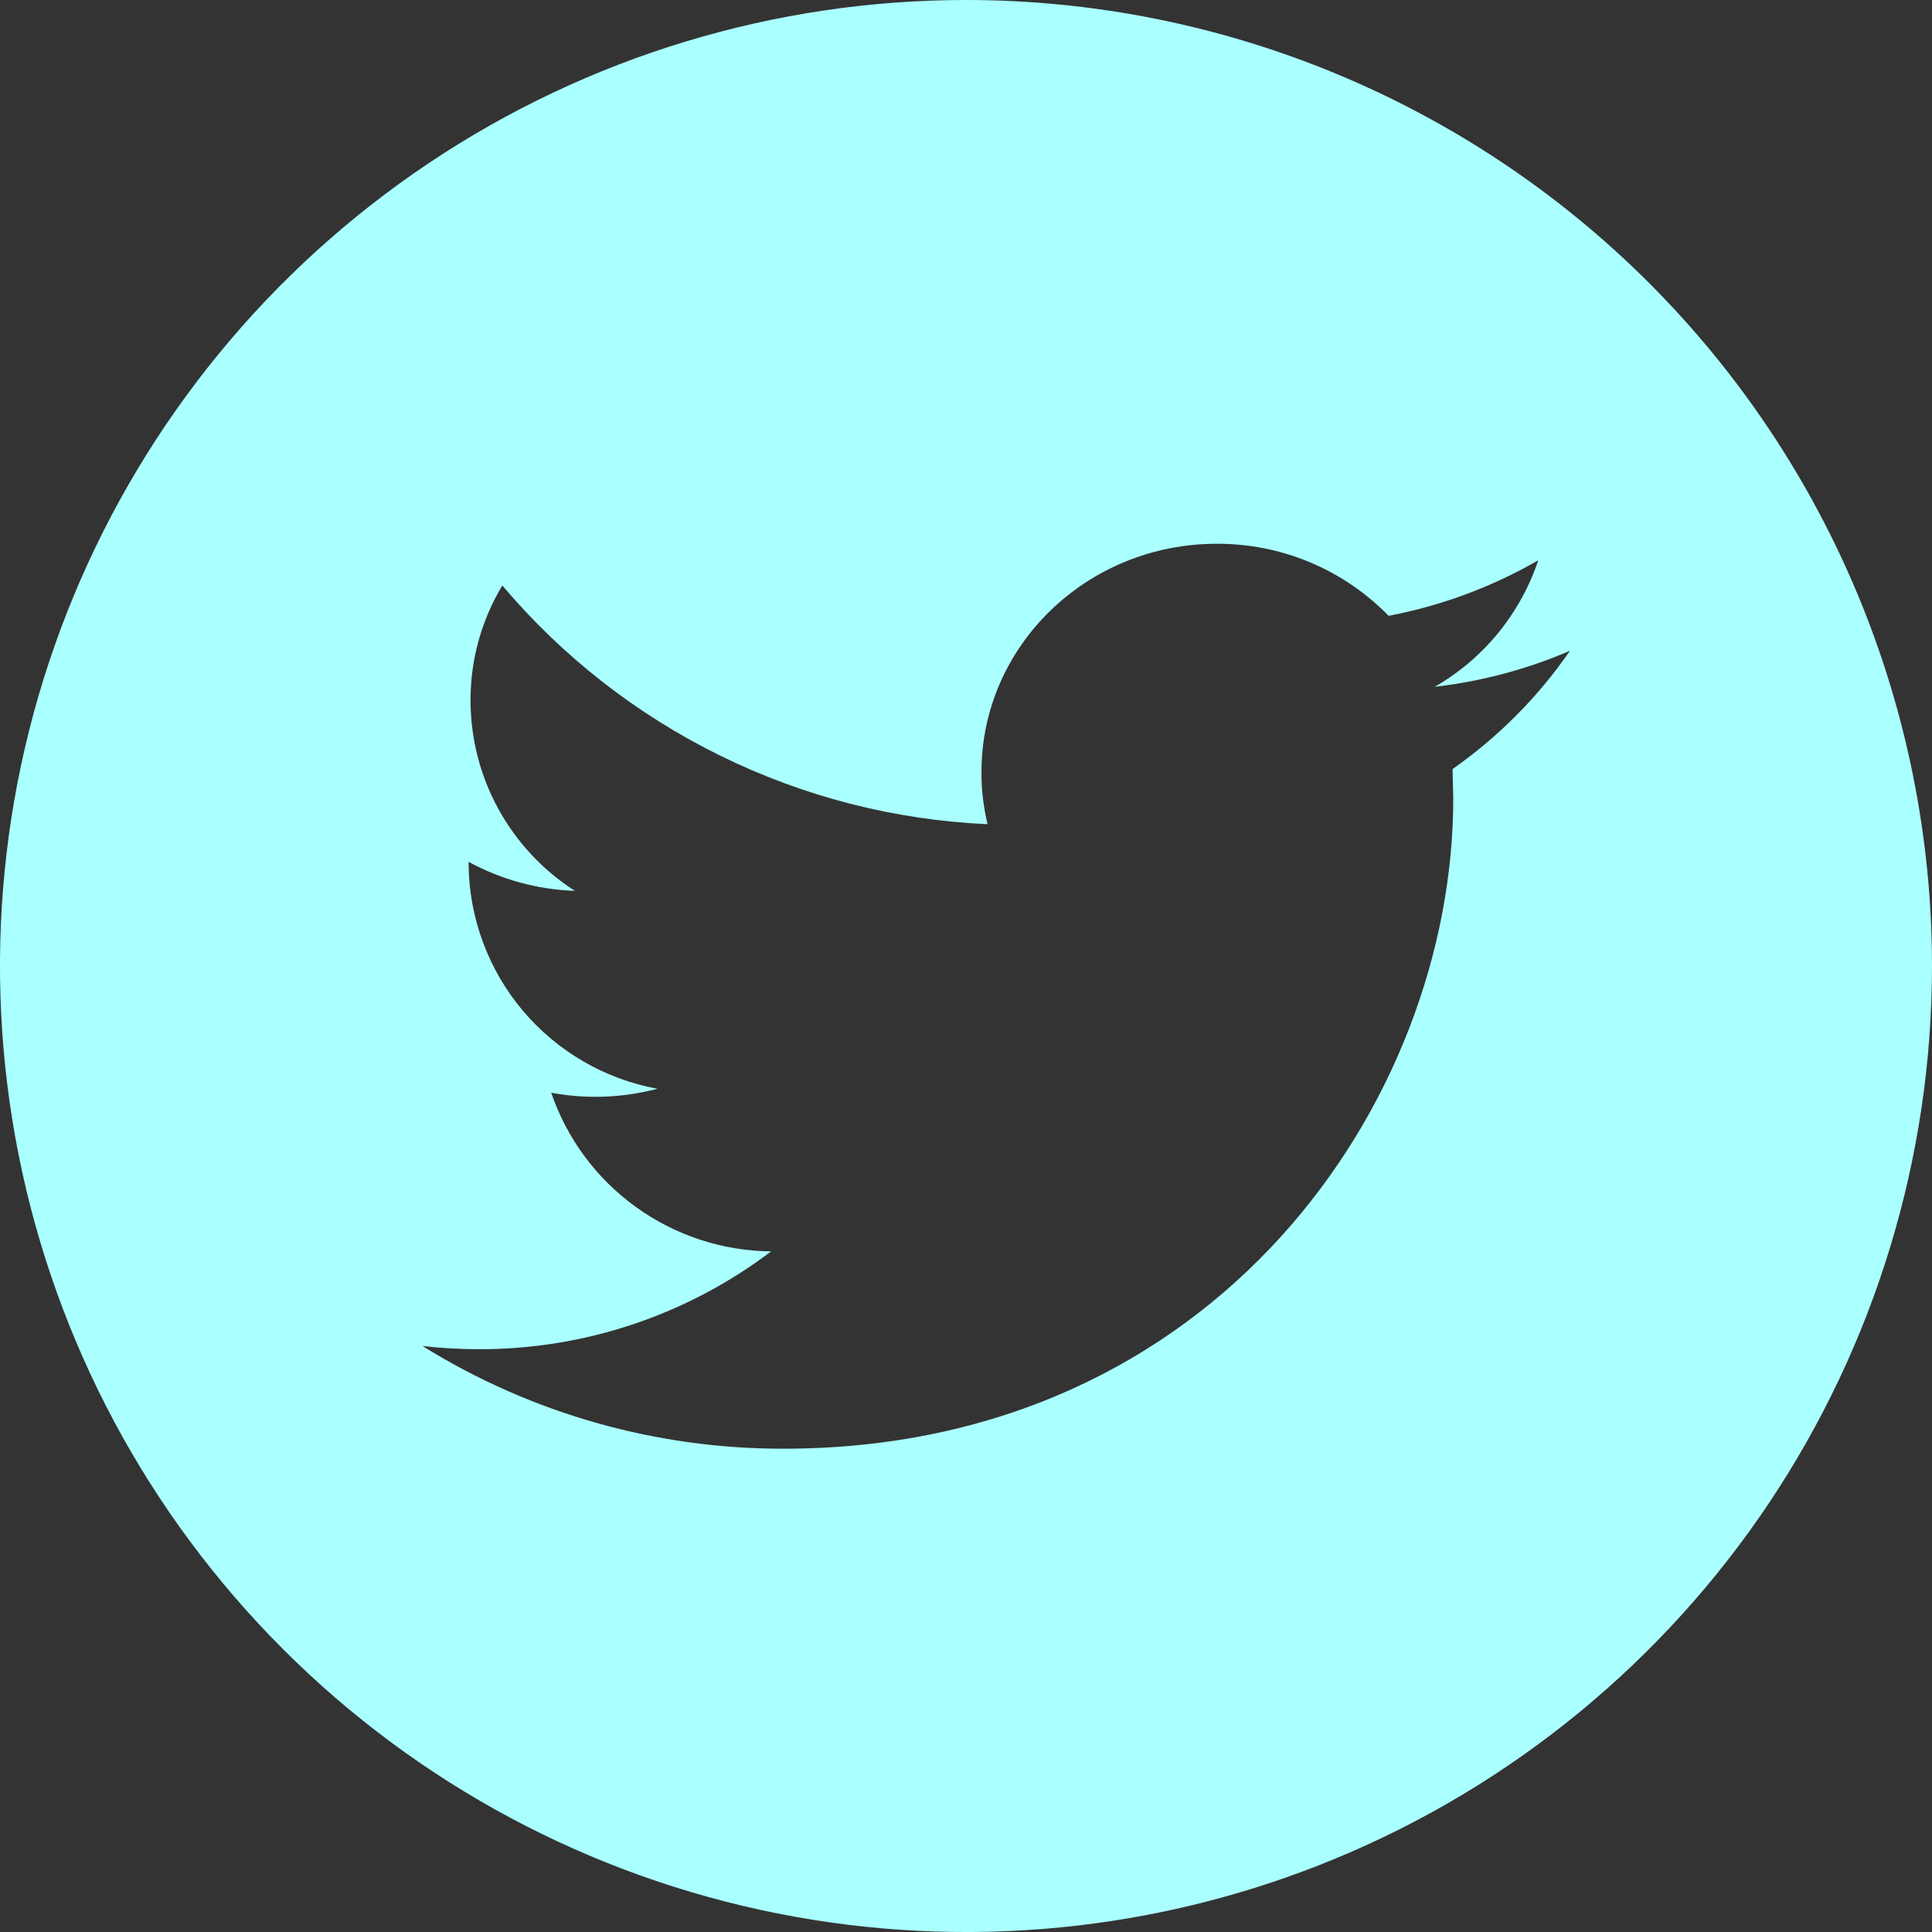 <svg width="20" height="20" viewBox="0 0 20 20" fill="none" xmlns="http://www.w3.org/2000/svg">
<rect x="0" y="0" width="20" height="20" fill="#333333" stroke="none"/>
<path d="M10 -6.10352e-05C8.022 -6.10352e-05 6.089 0.586 4.444 1.685C2.8 2.784 1.518 4.346 0.761 6.173C0.004 8 -0.194 10.011 0.192 11.951C0.578 13.891 1.53 15.672 2.929 17.071C4.327 18.47 6.109 19.422 8.049 19.808C9.989 20.194 12 19.996 13.827 19.239C15.654 18.482 17.216 17.2 18.315 15.556C19.413 13.911 20 11.978 20 10C20 7.348 18.946 4.804 17.071 2.929C15.196 1.054 12.652 -6.10352e-05 10 -6.10352e-05ZM15.037 7.961L15.044 8.267C15.044 11.392 12.593 14.997 8.11 14.997C6.79 14.999 5.495 14.631 4.374 13.934C4.567 13.956 4.762 13.967 4.956 13.967C6.049 13.97 7.112 13.614 7.983 12.954C7.48 12.95 6.991 12.789 6.583 12.495C6.175 12.201 5.869 11.788 5.706 11.312C5.857 11.34 6.01 11.354 6.164 11.354C6.381 11.354 6.596 11.326 6.806 11.271C6.262 11.171 5.769 10.885 5.412 10.462C5.056 10.039 4.857 9.505 4.851 8.952V8.922C5.189 9.106 5.566 9.209 5.951 9.222C5.62 9.01 5.348 8.718 5.159 8.374C4.97 8.029 4.871 7.643 4.871 7.25C4.87 6.831 4.984 6.42 5.2 6.061C5.822 6.797 6.589 7.396 7.453 7.821C8.318 8.247 9.261 8.489 10.223 8.532C10.181 8.355 10.159 8.174 10.16 7.993C10.16 6.687 11.251 5.629 12.596 5.629C12.927 5.628 13.256 5.693 13.561 5.821C13.867 5.949 14.144 6.138 14.375 6.375C14.92 6.271 15.444 6.077 15.924 5.8C15.739 6.353 15.358 6.819 14.852 7.11C15.334 7.054 15.806 6.929 16.252 6.737C15.923 7.214 15.512 7.628 15.037 7.961Z" fill="#AAFFFF"/>
</svg>
